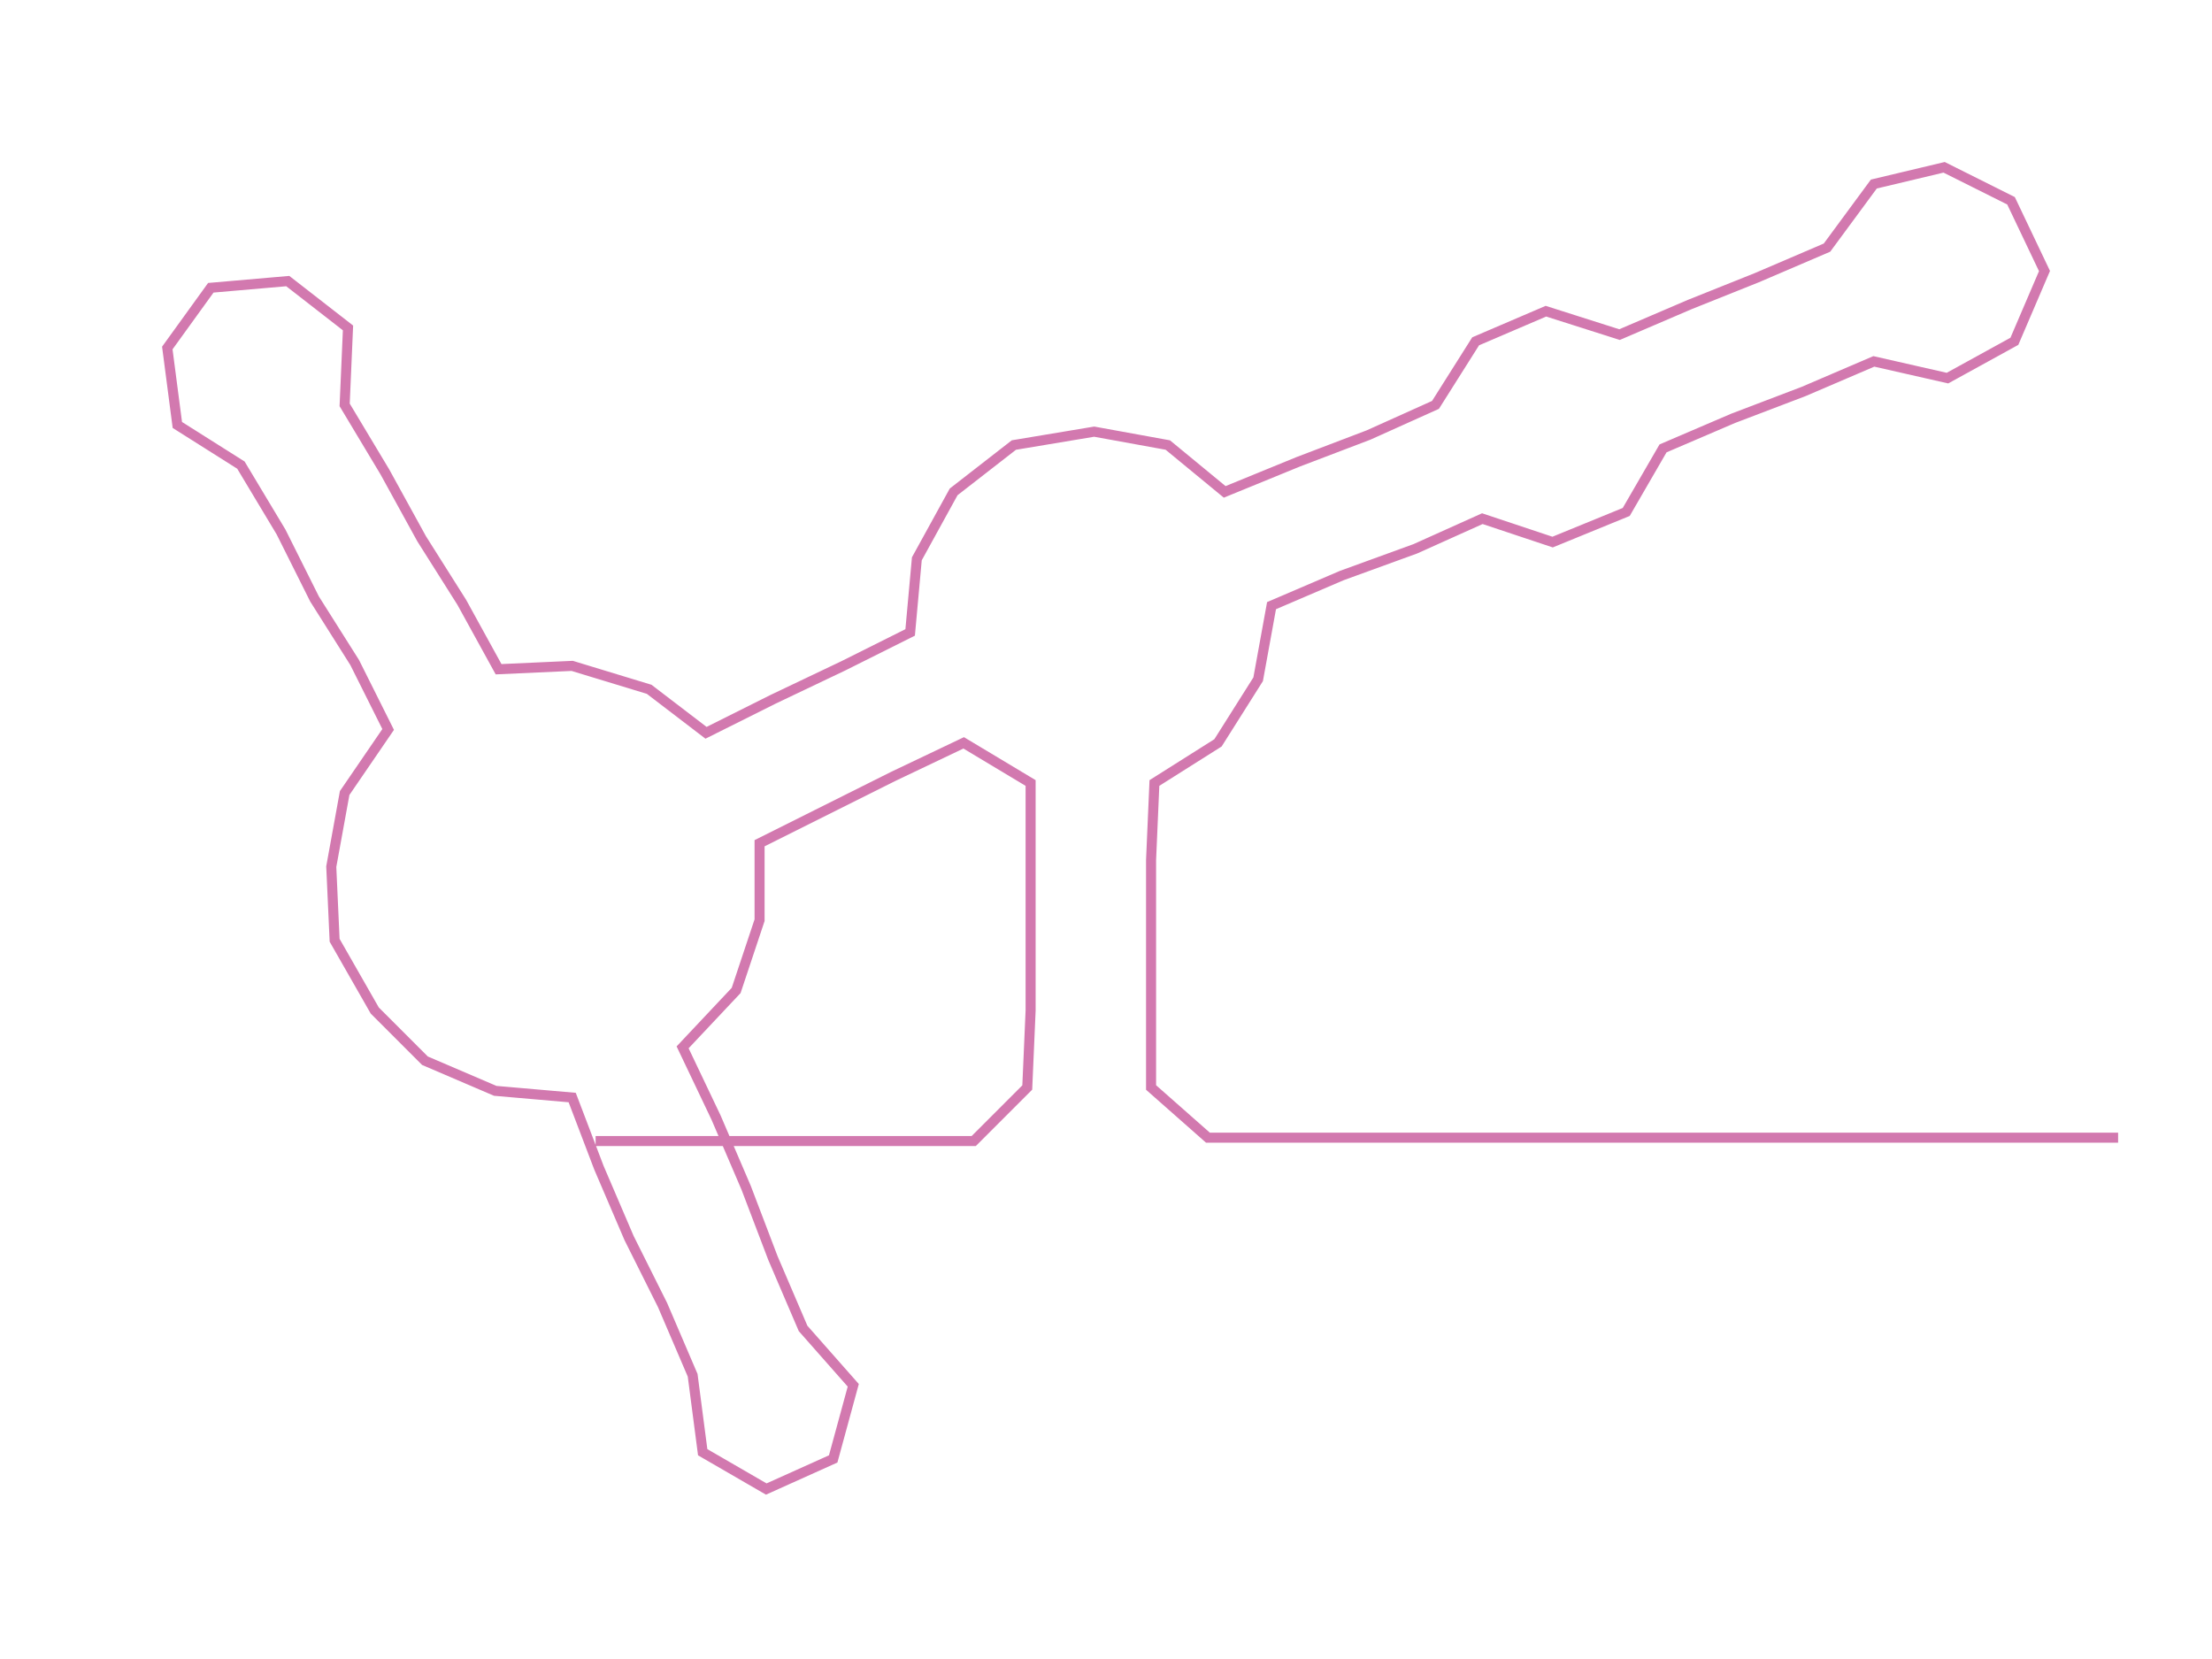 <ns0:svg xmlns:ns0="http://www.w3.org/2000/svg" width="300px" height="224.957px" viewBox="0 0 661.06 495.7"><ns0:path style="stroke:#d279af;stroke-width:3px;fill:none;" d="M178 341 L178 341 L200 341 L223 341 L246 341 L268 341 L291 341 L307 325 L308 302 L308 279 L308 257 L308 234 L288 222 L267 232 L247 242 L227 252 L227 275 L220 296 L204 313 L214 334 L223 355 L231 376 L240 397 L255 414 L249 436 L229 445 L210 434 L207 411 L198 390 L188 370 L179 349 L171 328 L148 326 L127 317 L112 302 L100 281 L99 259 L103 237 L116 218 L106 198 L94 179 L84 159 L72 139 L53 127 L50 104 L63 86 L86 84 L104 98 L103 121 L115 141 L126 161 L138 180 L149 200 L171 199 L194 206 L211 219 L231 209 L252 199 L272 189 L274 167 L285 147 L303 133 L327 129 L349 133 L366 147 L388 138 L409 130 L429 121 L441 102 L462 93 L484 100 L505 91 L525 83 L546 74 L560 55 L581 50 L601 60 L611 81 L602 102 L582 113 L560 108 L539 117 L518 125 L497 134 L486 153 L464 162 L443 155 L423 164 L401 172 L380 181 L376 203 L364 222 L345 234 L344 257 L344 279 L344 302 L344 325 L361 340 L383 340 L406 340 L429 340 L451 340 L474 340 L497 340 L520 340 L542 340 L565 340 L588 340 L610 340 L633 340" /></ns0:svg>
